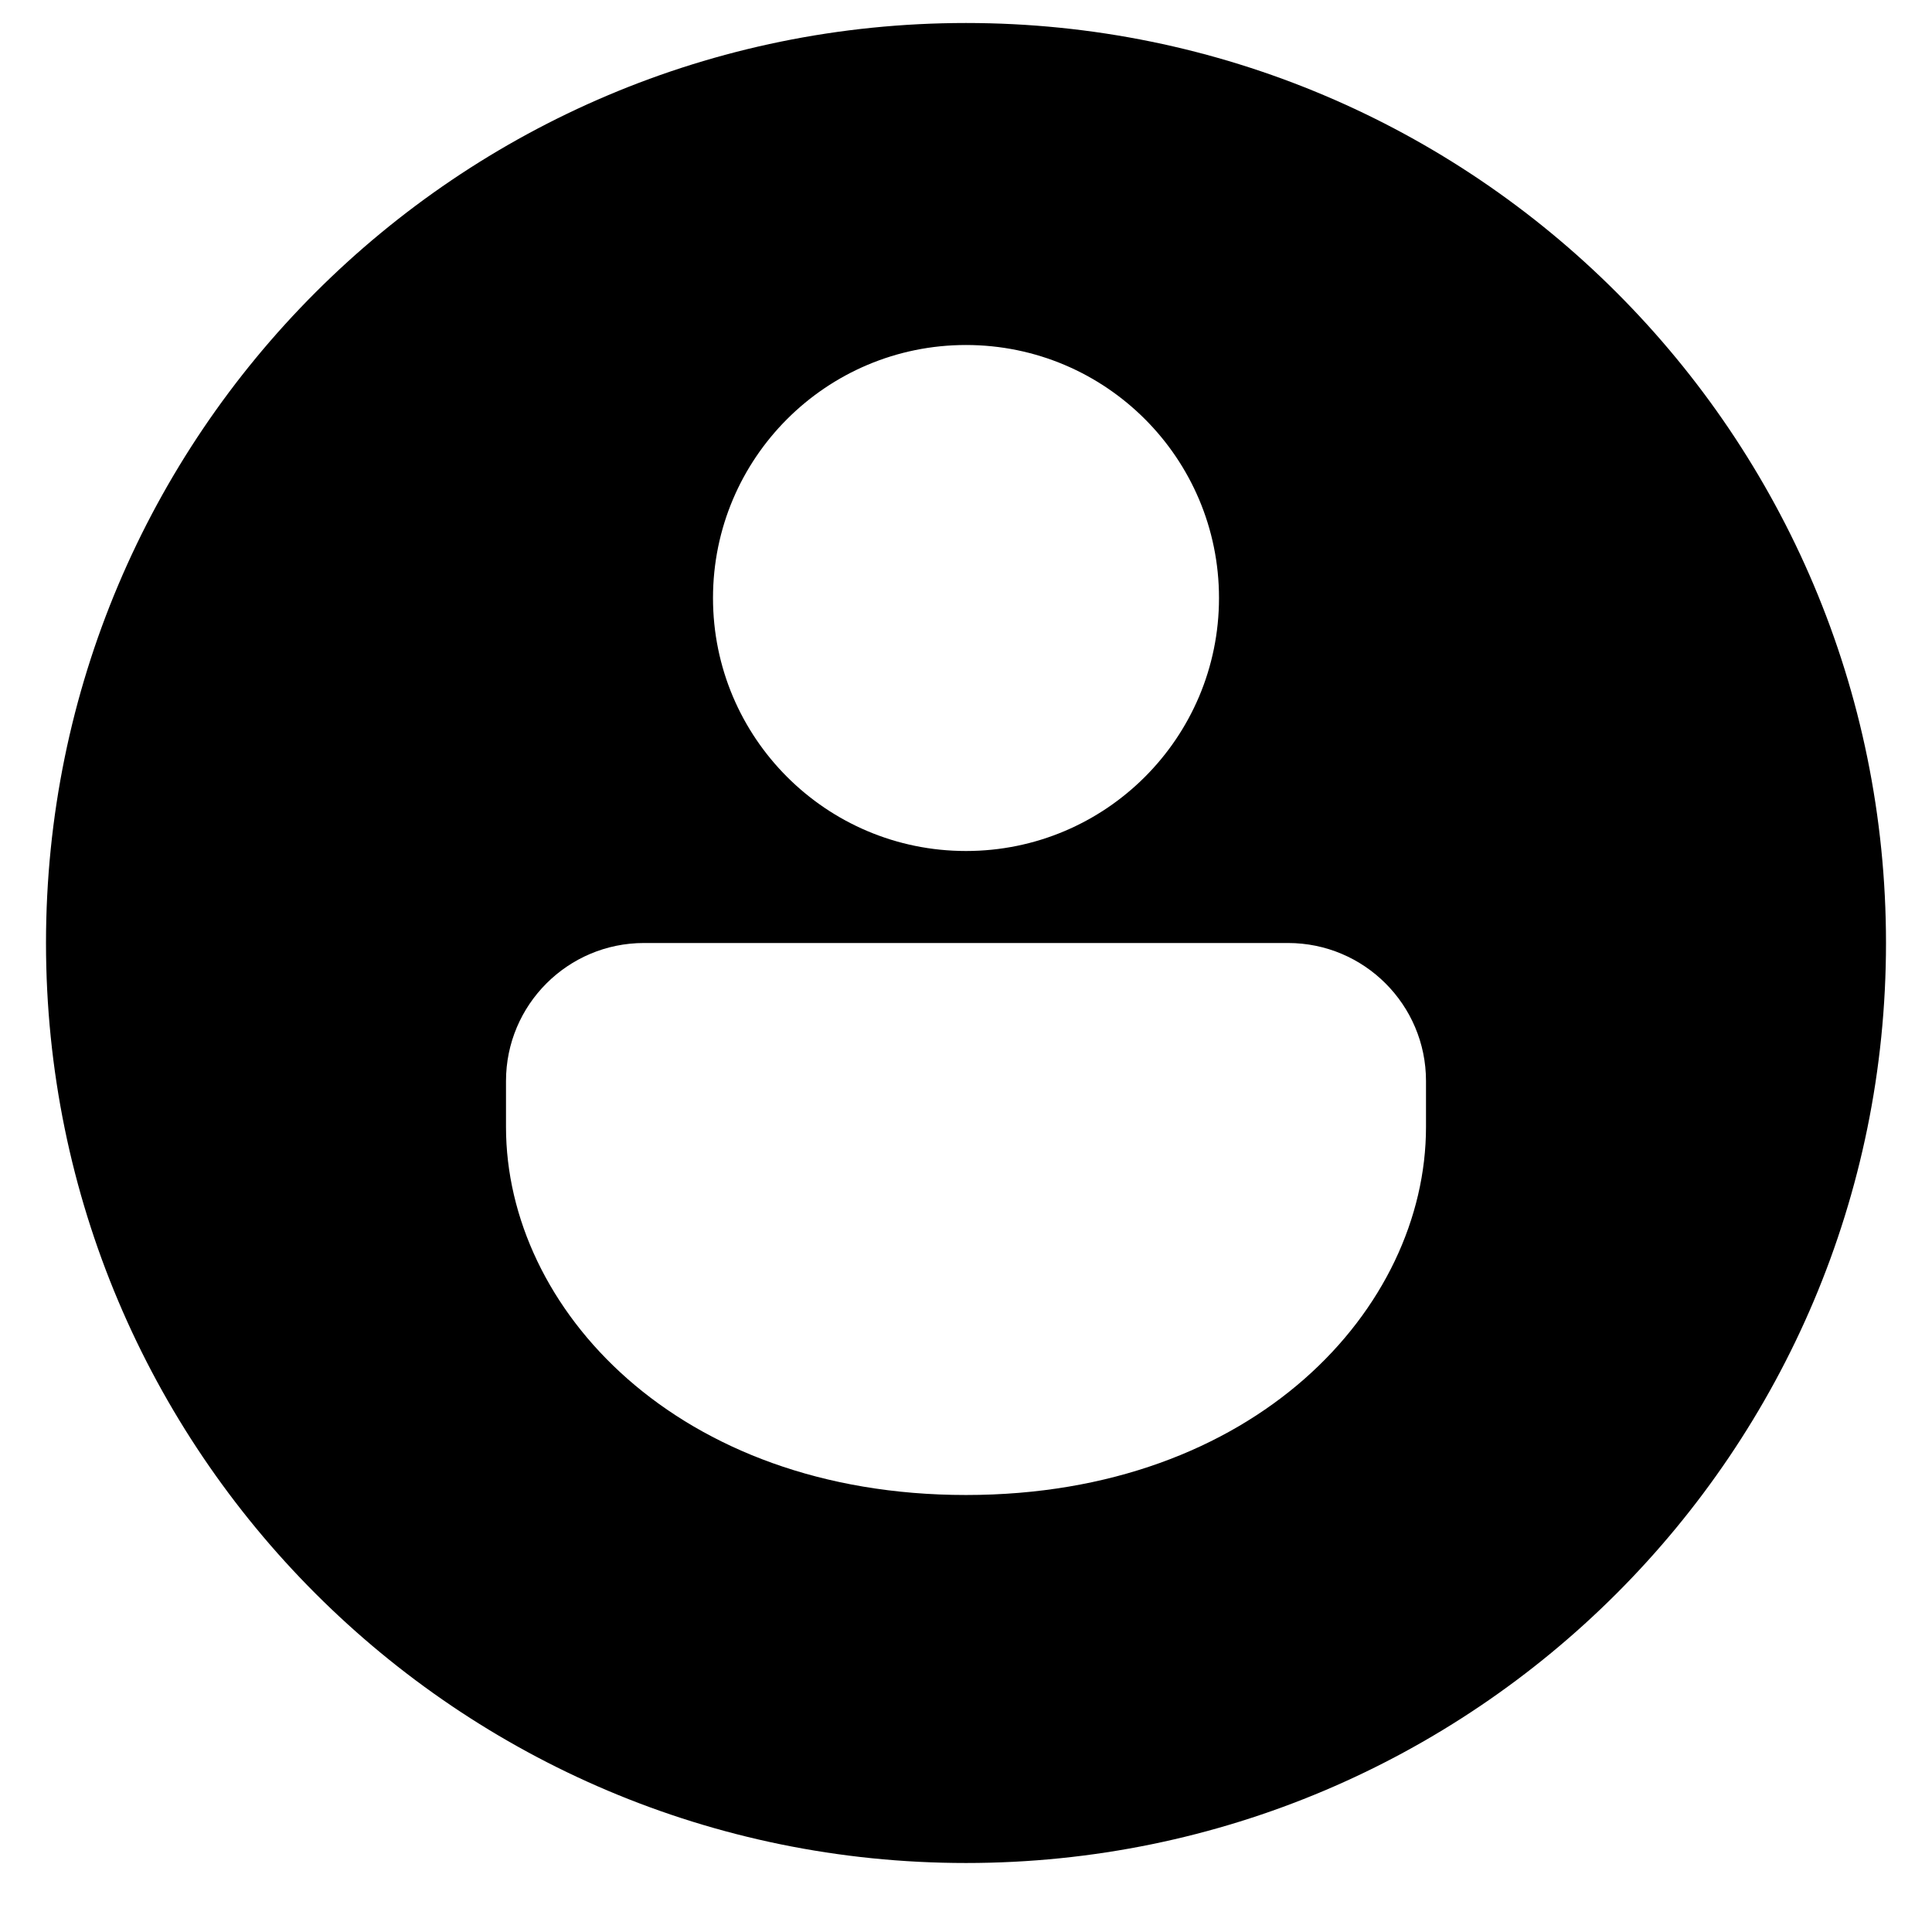 <svg width="21" height="21" viewBox="0 0 21 21" xmlns="http://www.w3.org/2000/svg">
<path d="M10.5 20.25C4.977 20.25 0.5 15.773 0.5 10.25C0.5 4.727 4.977 0.25 10.5 0.25C16.023 0.25 20.5 4.727 20.5 10.25C20.5 15.773 16.023 20.25 10.5 20.25ZM15.5 11.75C15.5 10.922 14.828 10.25 14 10.25H7C6.172 10.25 5.5 10.922 5.5 11.75V12.25C5.5 14.221 7.36 16.25 10.5 16.25C13.64 16.25 15.5 14.221 15.5 12.25V11.75ZM13.25 6.5C13.25 4.981 12.019 3.75 10.5 3.75C8.981 3.75 7.75 4.981 7.75 6.5C7.75 8.019 8.981 9.25 10.5 9.25C12.019 9.25 13.25 8.019 13.25 6.5Z" />
</svg>
